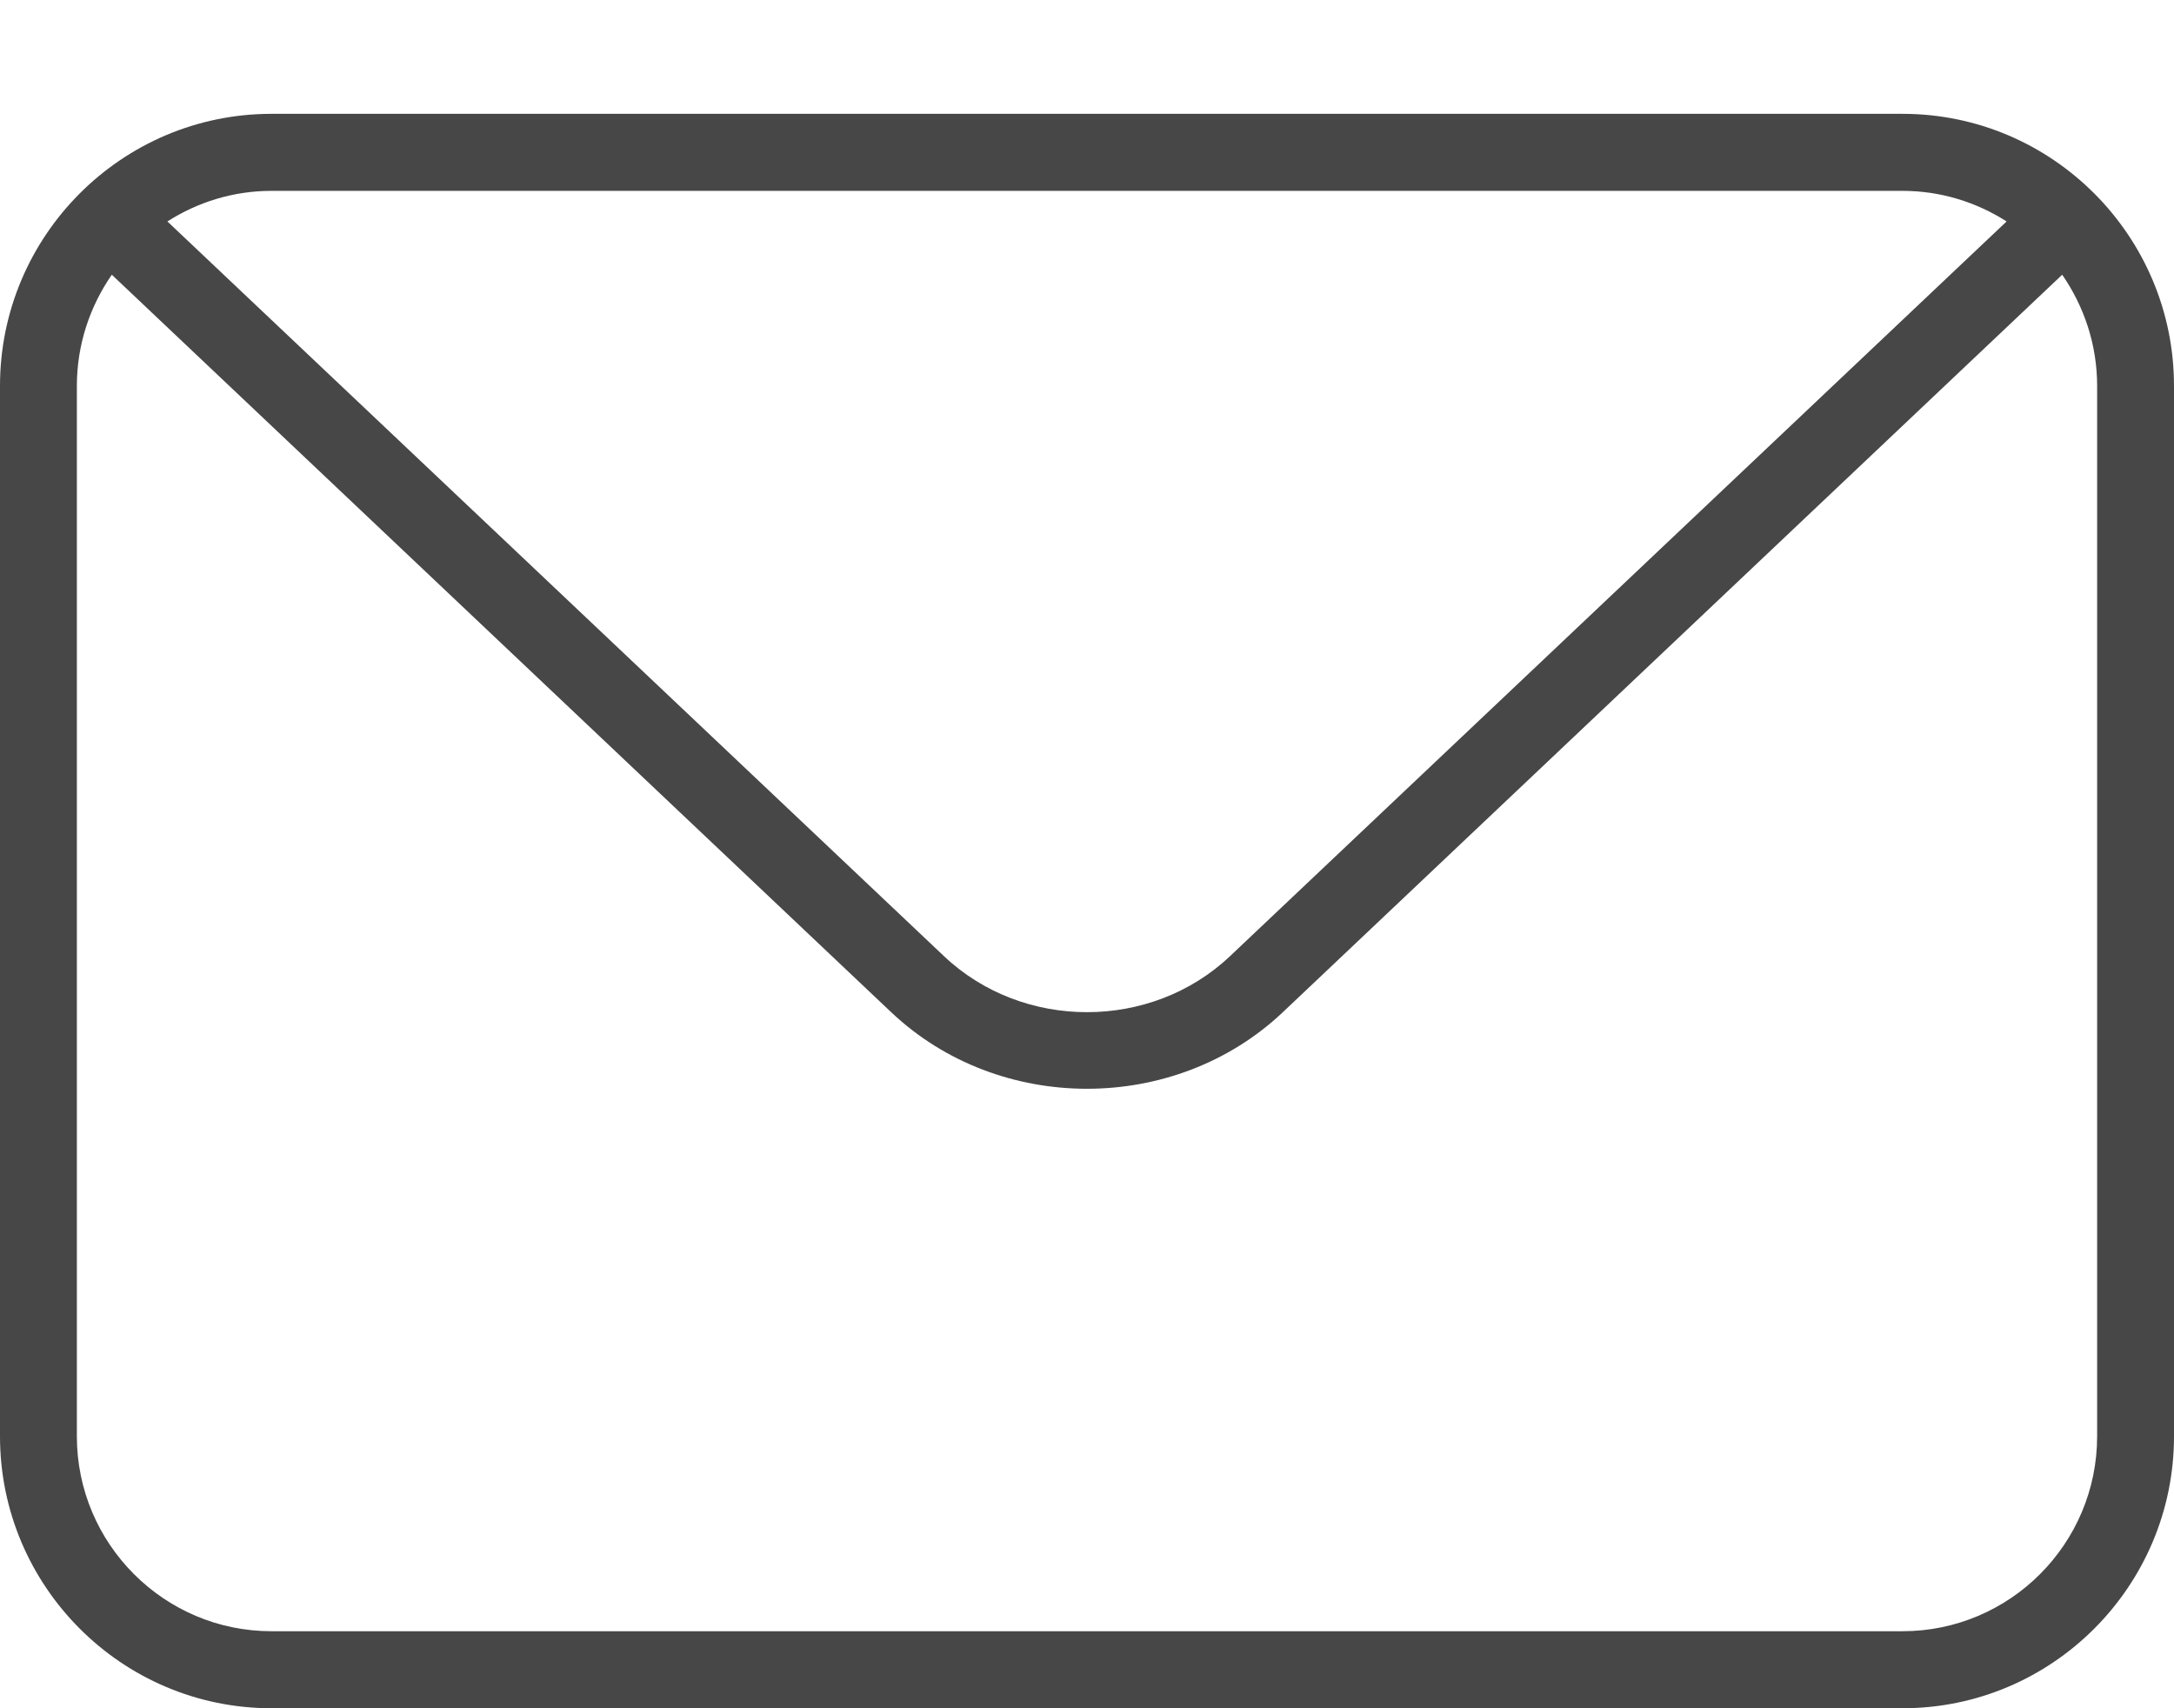 <svg width="14" height="11" viewBox="0 0 14 11" fill="none" xmlns="http://www.w3.org/2000/svg">
<path d="M12.252 0.733C13.216 0.733 14 1.519 14 2.485V9.249C14 10.214 13.216 11 12.252 11H1.748C0.784 11 0 10.214 0 9.249V2.485C0 1.519 0.784 0.733 1.748 0.733H12.252ZM1.748 1.229C1.502 1.229 1.272 1.302 1.078 1.426L6.079 6.157C6.587 6.638 7.413 6.638 7.921 6.157L12.922 1.426C12.728 1.302 12.498 1.229 12.252 1.229H1.748ZM13.505 9.249H13.505V2.485C13.505 2.219 13.421 1.973 13.28 1.769L8.261 6.518C7.913 6.847 7.456 7.011 7 7.011C6.543 7.011 6.087 6.847 5.739 6.518L0.72 1.769C0.579 1.973 0.495 2.219 0.495 2.485V9.249C0.495 9.941 1.057 10.504 1.748 10.504H12.252C12.943 10.504 13.505 9.941 13.505 9.249Z" fill="#474747"/>
</svg>
